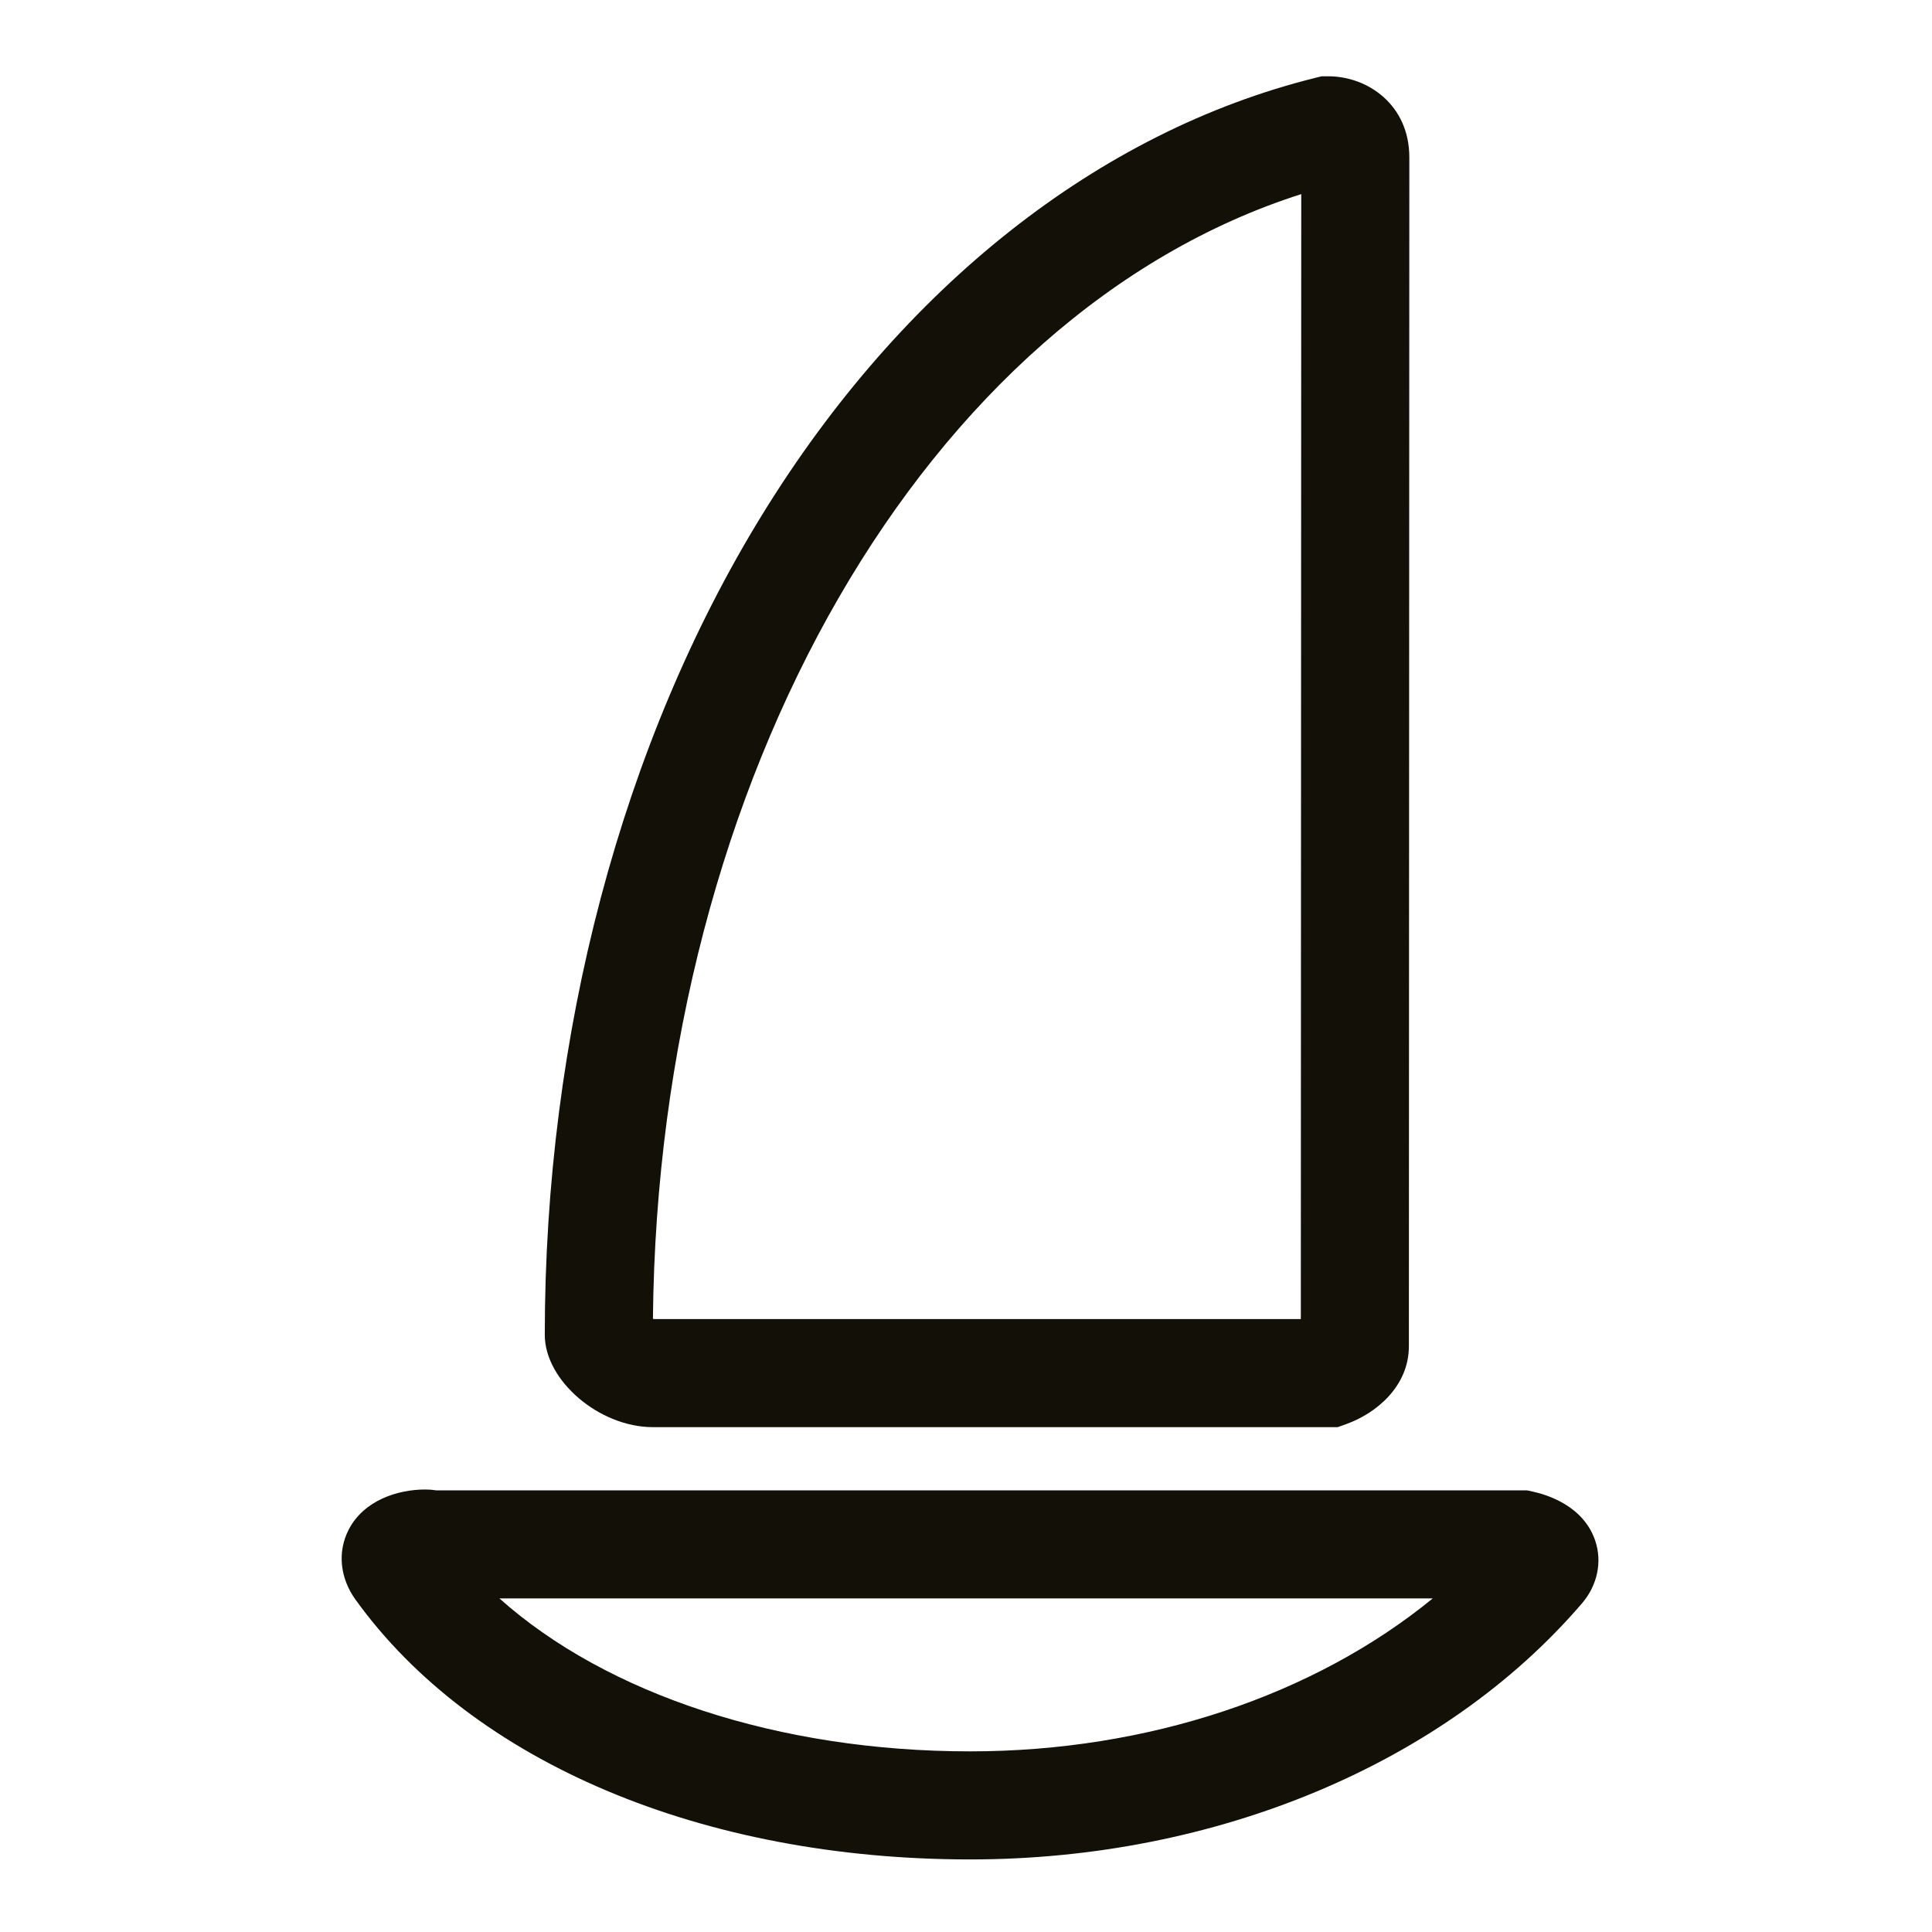 <?xml version="1.0" standalone="no"?><!DOCTYPE svg PUBLIC "-//W3C//DTD SVG 1.1//EN" "http://www.w3.org/Graphics/SVG/1.1/DTD/svg11.dtd"><svg t="1531969744963" class="icon" style="" viewBox="0 0 1024 1024" version="1.1" xmlns="http://www.w3.org/2000/svg" p-id="32201" xmlns:xlink="http://www.w3.org/1999/xlink" width="42" height="42"><defs><style type="text/css"></style></defs><path d="M845.497 816.589c-6.181-18.359-25.252-24.317-33.163-26.025l-2.989-0.645L231.264 789.92c-1.876-0.299-3.851-0.456-5.924-0.456-14.323 0-32.504 5.613-40.573 21.368-5.983 11.682-4.608 25.524 3.676 37.028 62.071 86.208 183.858 137.678 325.782 137.678 130.197 0 251.426-50.752 324.281-135.763C846.671 840.245 849.287 827.839 845.497 816.589zM514.225 928.257c-101.436 0-192.663-30.3-249.519-81.059l494.67 0C696.57 898.573 608.388 928.257 514.225 928.257zM346.023 756.421l362.995 0 4.706-1.696c15.225-5.485 33.006-19.58 33.013-41.249l0.067-173.342c0.07-186.944 0.171-447.57 0.171-456.729 0-27.911-22.133-42.972-42.959-42.972l-3.503 0-3.398 0.844c-114.754 28.498-218.89 110.77-293.226 231.658-74.251 120.753-115.143 275.094-115.143 434.594C288.744 731.746 317.652 756.421 346.023 756.421zM689.689 102.884c-0.021 65.085-0.104 277.916-0.165 437.228l-0.059 159.029L346.546 699.141c-0.145-0.049-0.308-0.116-0.481-0.195C348.851 411.497 491.273 166.16 689.689 102.884z" p-id="32202" fill="#121007"></path></svg>
